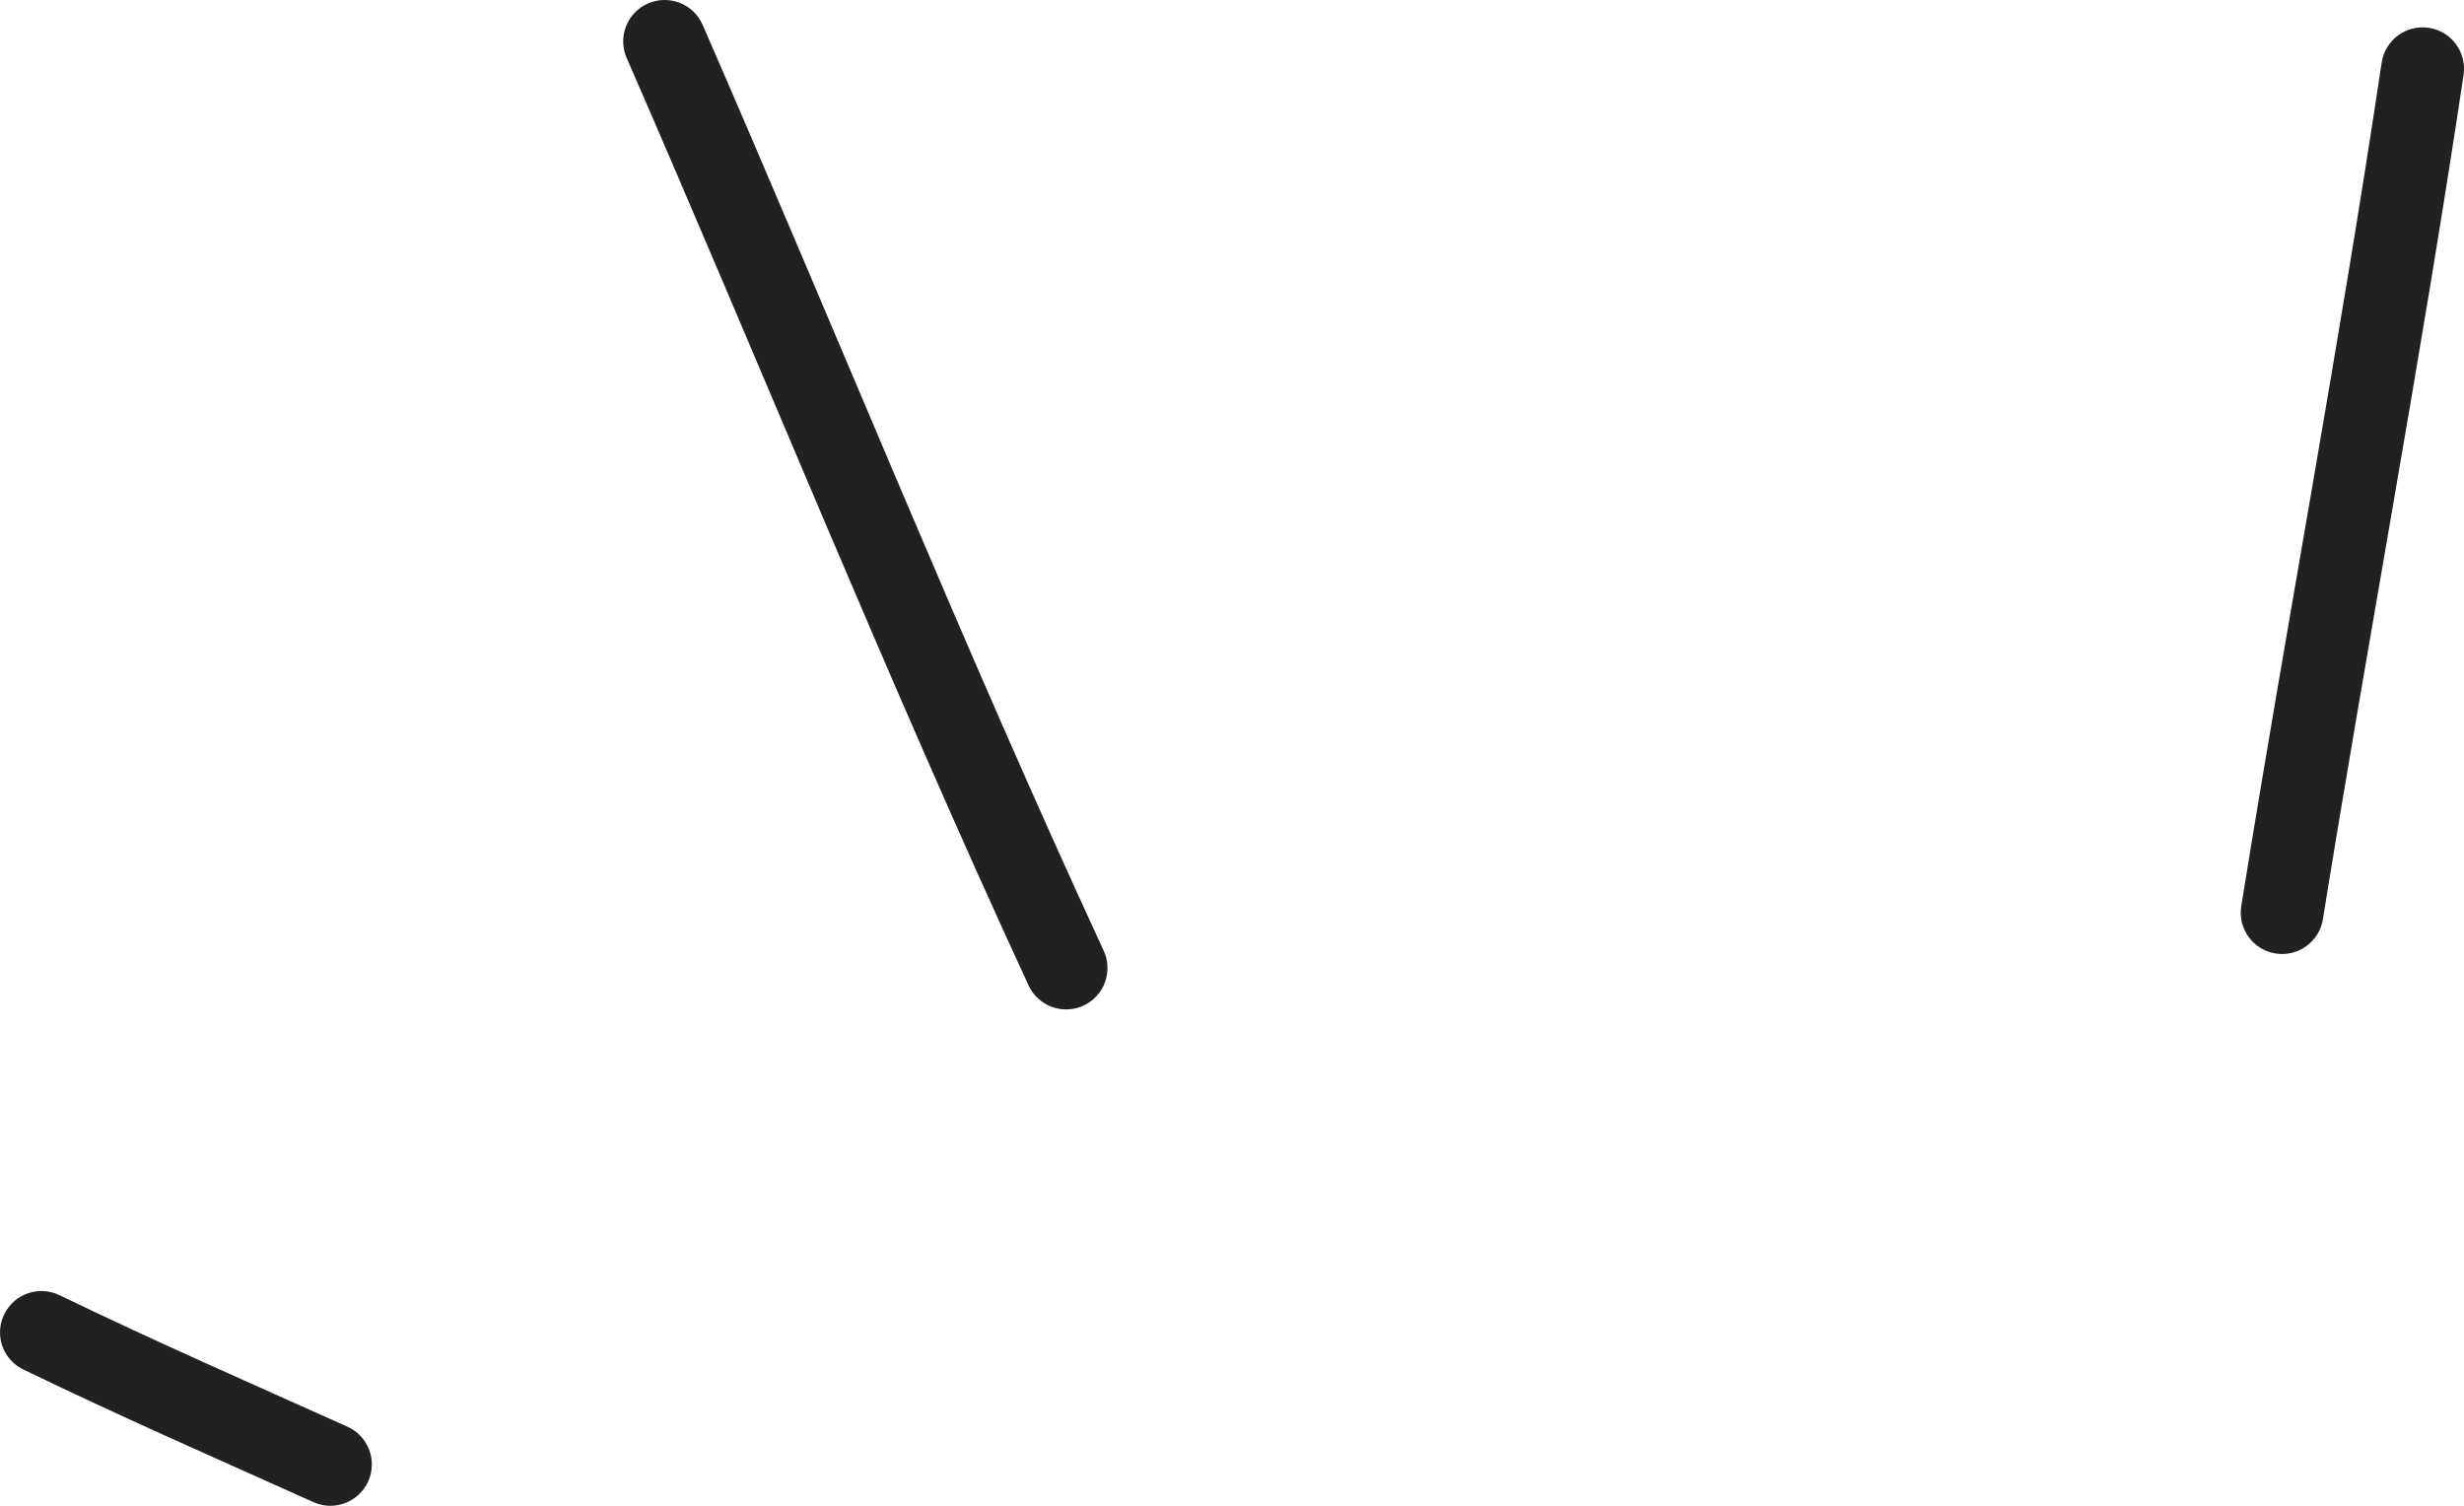 <svg width="72" height="44" viewBox="0 0 72 44" fill="none" xmlns="http://www.w3.org/2000/svg">
<path fill-rule="evenodd" clip-rule="evenodd" d="M9.16 43.893C6.316 42.617 3.492 41.379 0.686 40.02C0.082 39.73 -0.17 39.01 0.121 38.411C0.411 37.806 1.136 37.555 1.736 37.845C4.527 39.194 7.327 40.422 10.152 41.688C10.761 41.964 11.032 42.679 10.761 43.284C10.485 43.893 9.769 44.169 9.16 43.893Z" fill="#212121"/>
<path fill-rule="evenodd" clip-rule="evenodd" d="M30.055 28.794C25.924 19.855 22.248 10.713 18.311 1.692C18.045 1.078 18.326 0.367 18.935 0.101C19.55 -0.165 20.261 0.111 20.531 0.725C24.459 9.732 28.125 18.859 32.25 27.779C32.531 28.388 32.265 29.104 31.66 29.384C31.051 29.665 30.335 29.399 30.055 28.794Z" fill="#212121"/>
<path fill-rule="evenodd" clip-rule="evenodd" d="M65.492 26.474C66.813 18.255 68.365 10.06 69.594 1.827C69.695 1.17 70.309 0.715 70.967 0.812C71.63 0.909 72.084 1.527 71.988 2.185C70.754 10.428 69.202 18.632 67.877 26.861C67.77 27.518 67.151 27.968 66.493 27.861C65.831 27.755 65.386 27.136 65.492 26.474Z" fill="#212121"/>
</svg>
